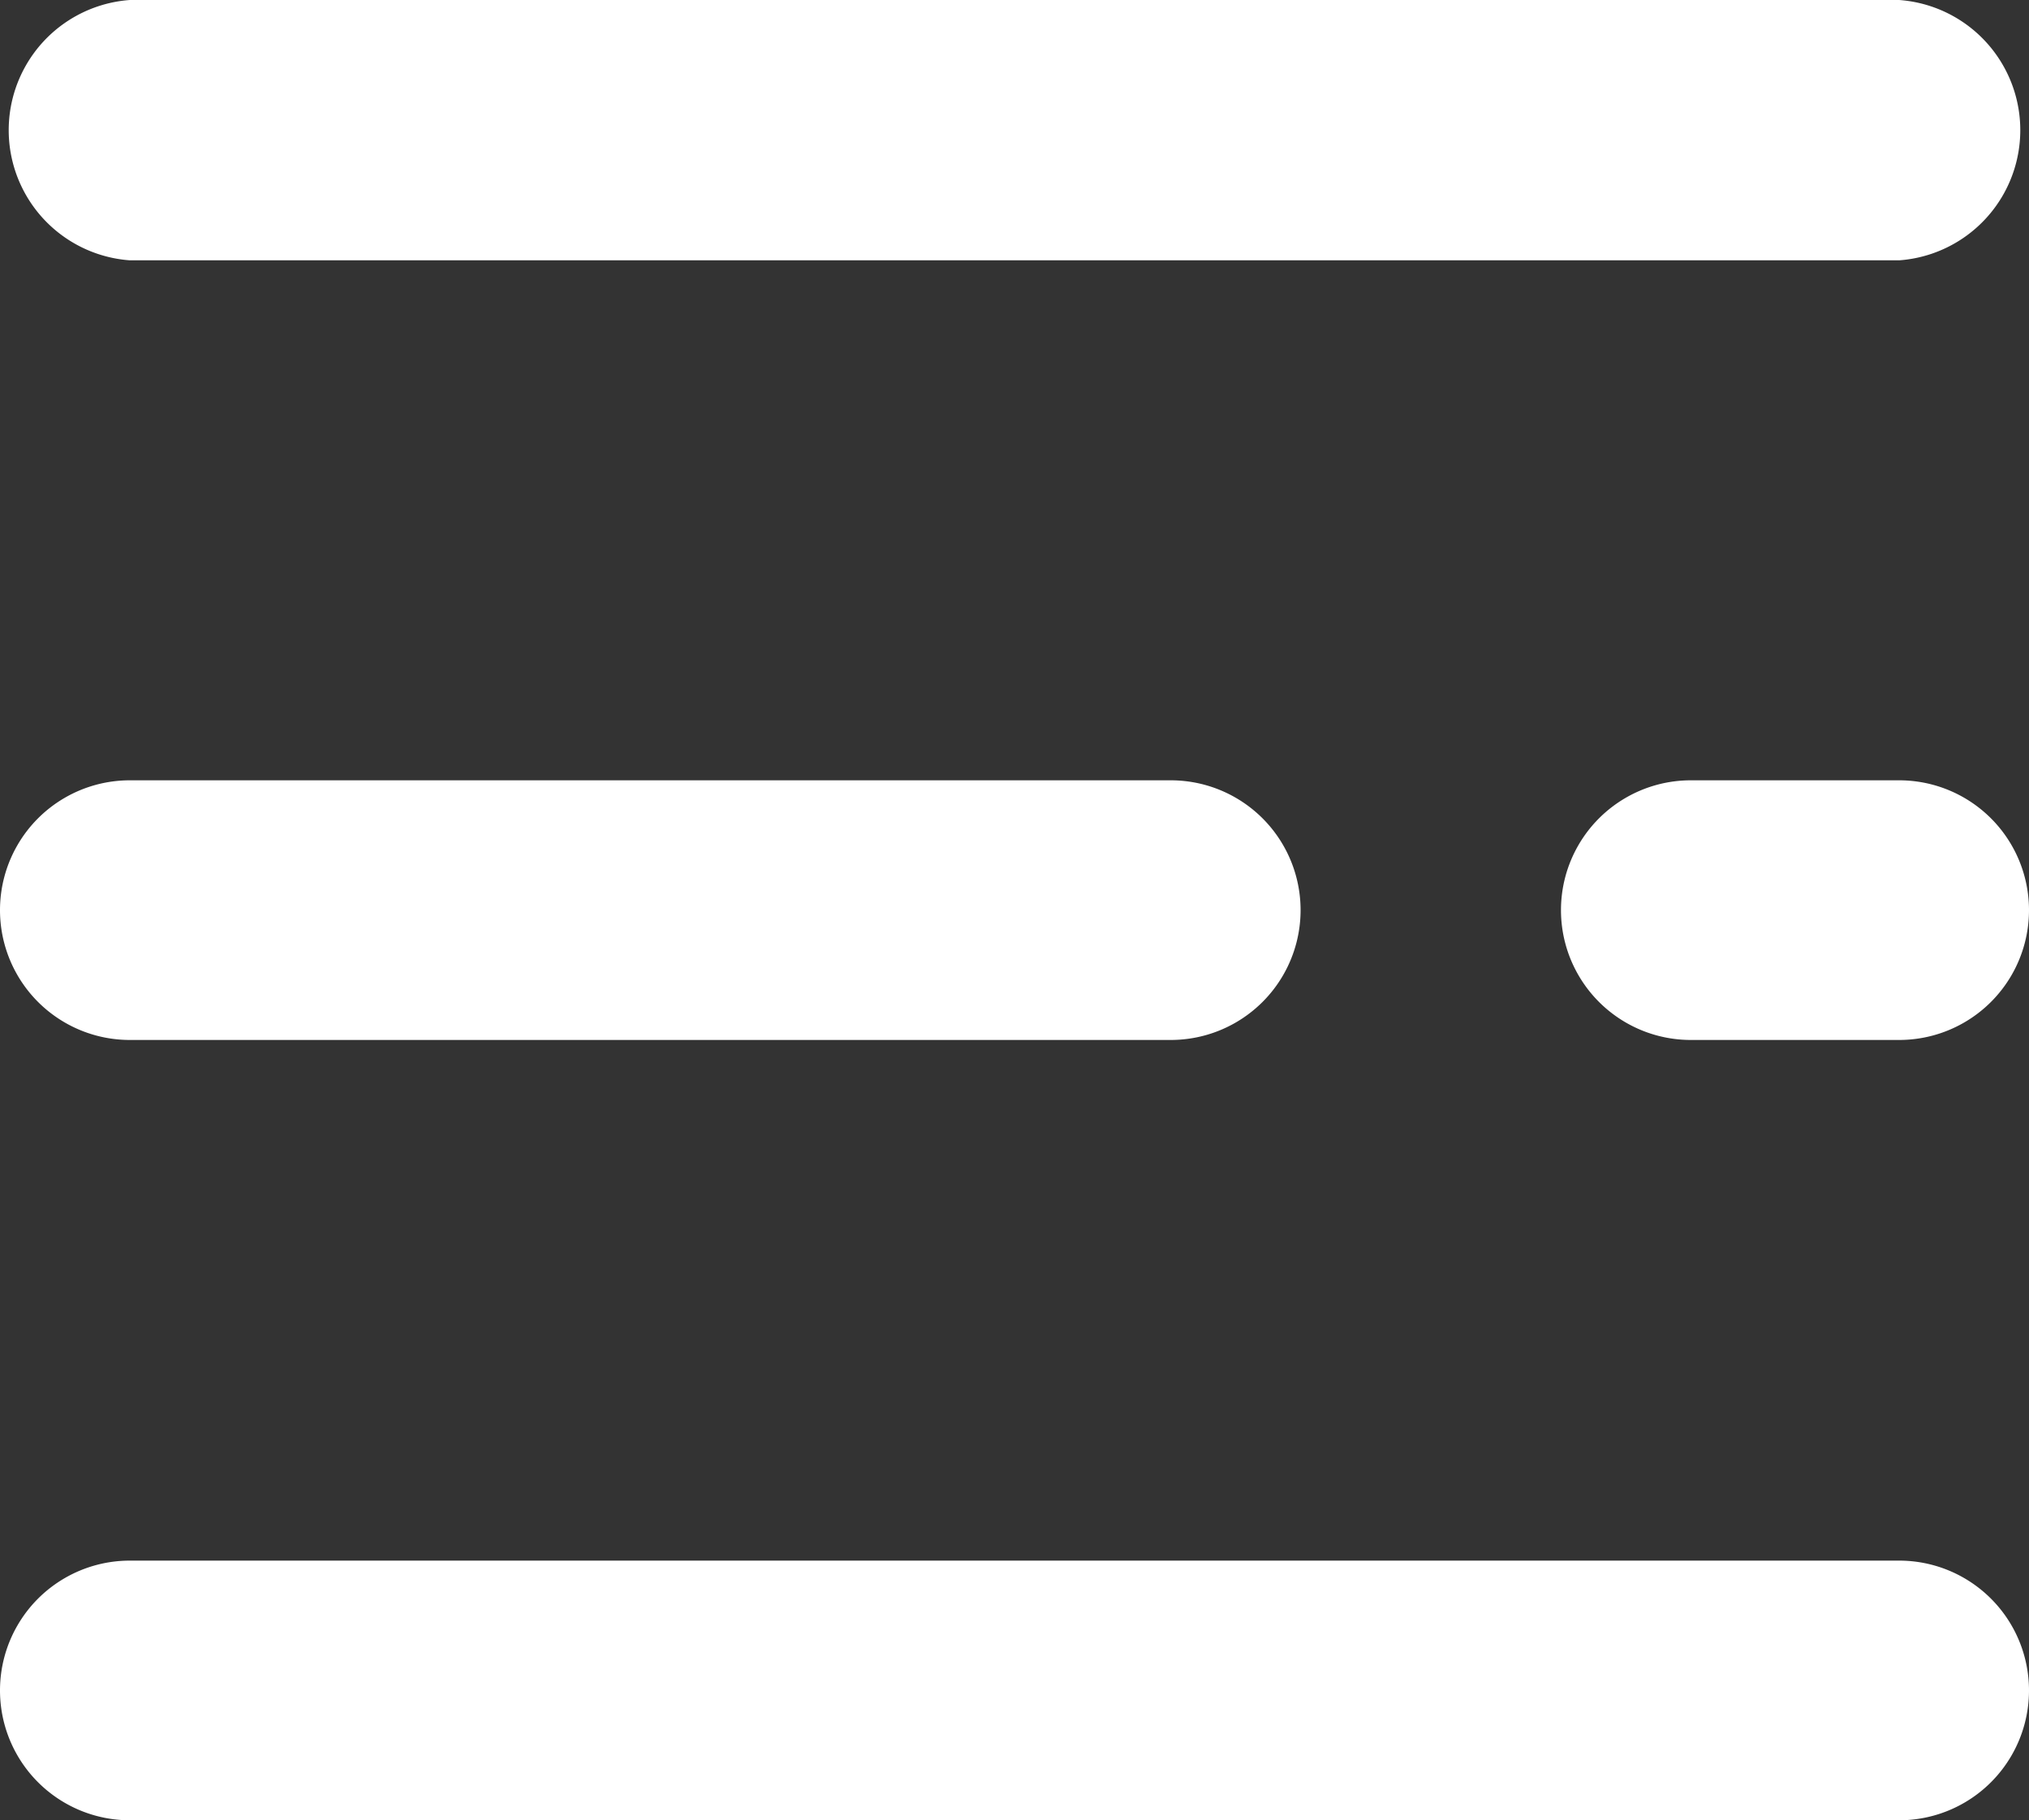 <svg xmlns="http://www.w3.org/2000/svg" viewBox="0 0 30 26.92"><rect x="0" y="0" width="30" height="26.92" fill="#333333" stroke="none"/><defs><style>.cls-1{fill:#fff;}</style></defs><g id="Layer_2" data-name="Layer 2"><g id="Layer_1-2" data-name="Layer 1"><path class="cls-1" d="M28.08,3.85H1.92A1.93,1.93,0,0,1,1.92,0H28.08a1.93,1.93,0,0,1,0,3.85Z"/><path class="cls-1" d="M17.31,15.38H1.92a1.92,1.92,0,0,1,0-3.84H17.31a1.92,1.92,0,1,1,0,3.84Z"/><path class="cls-1" d="M28.08,26.92H1.92a1.92,1.92,0,0,1,0-3.84H28.08a1.92,1.92,0,0,1,0,3.84Z"/><path class="cls-1" d="M28.08,15.38H25a1.92,1.92,0,0,1,0-3.84h3.08a1.92,1.92,0,1,1,0,3.84Z"/></g></g></svg>
